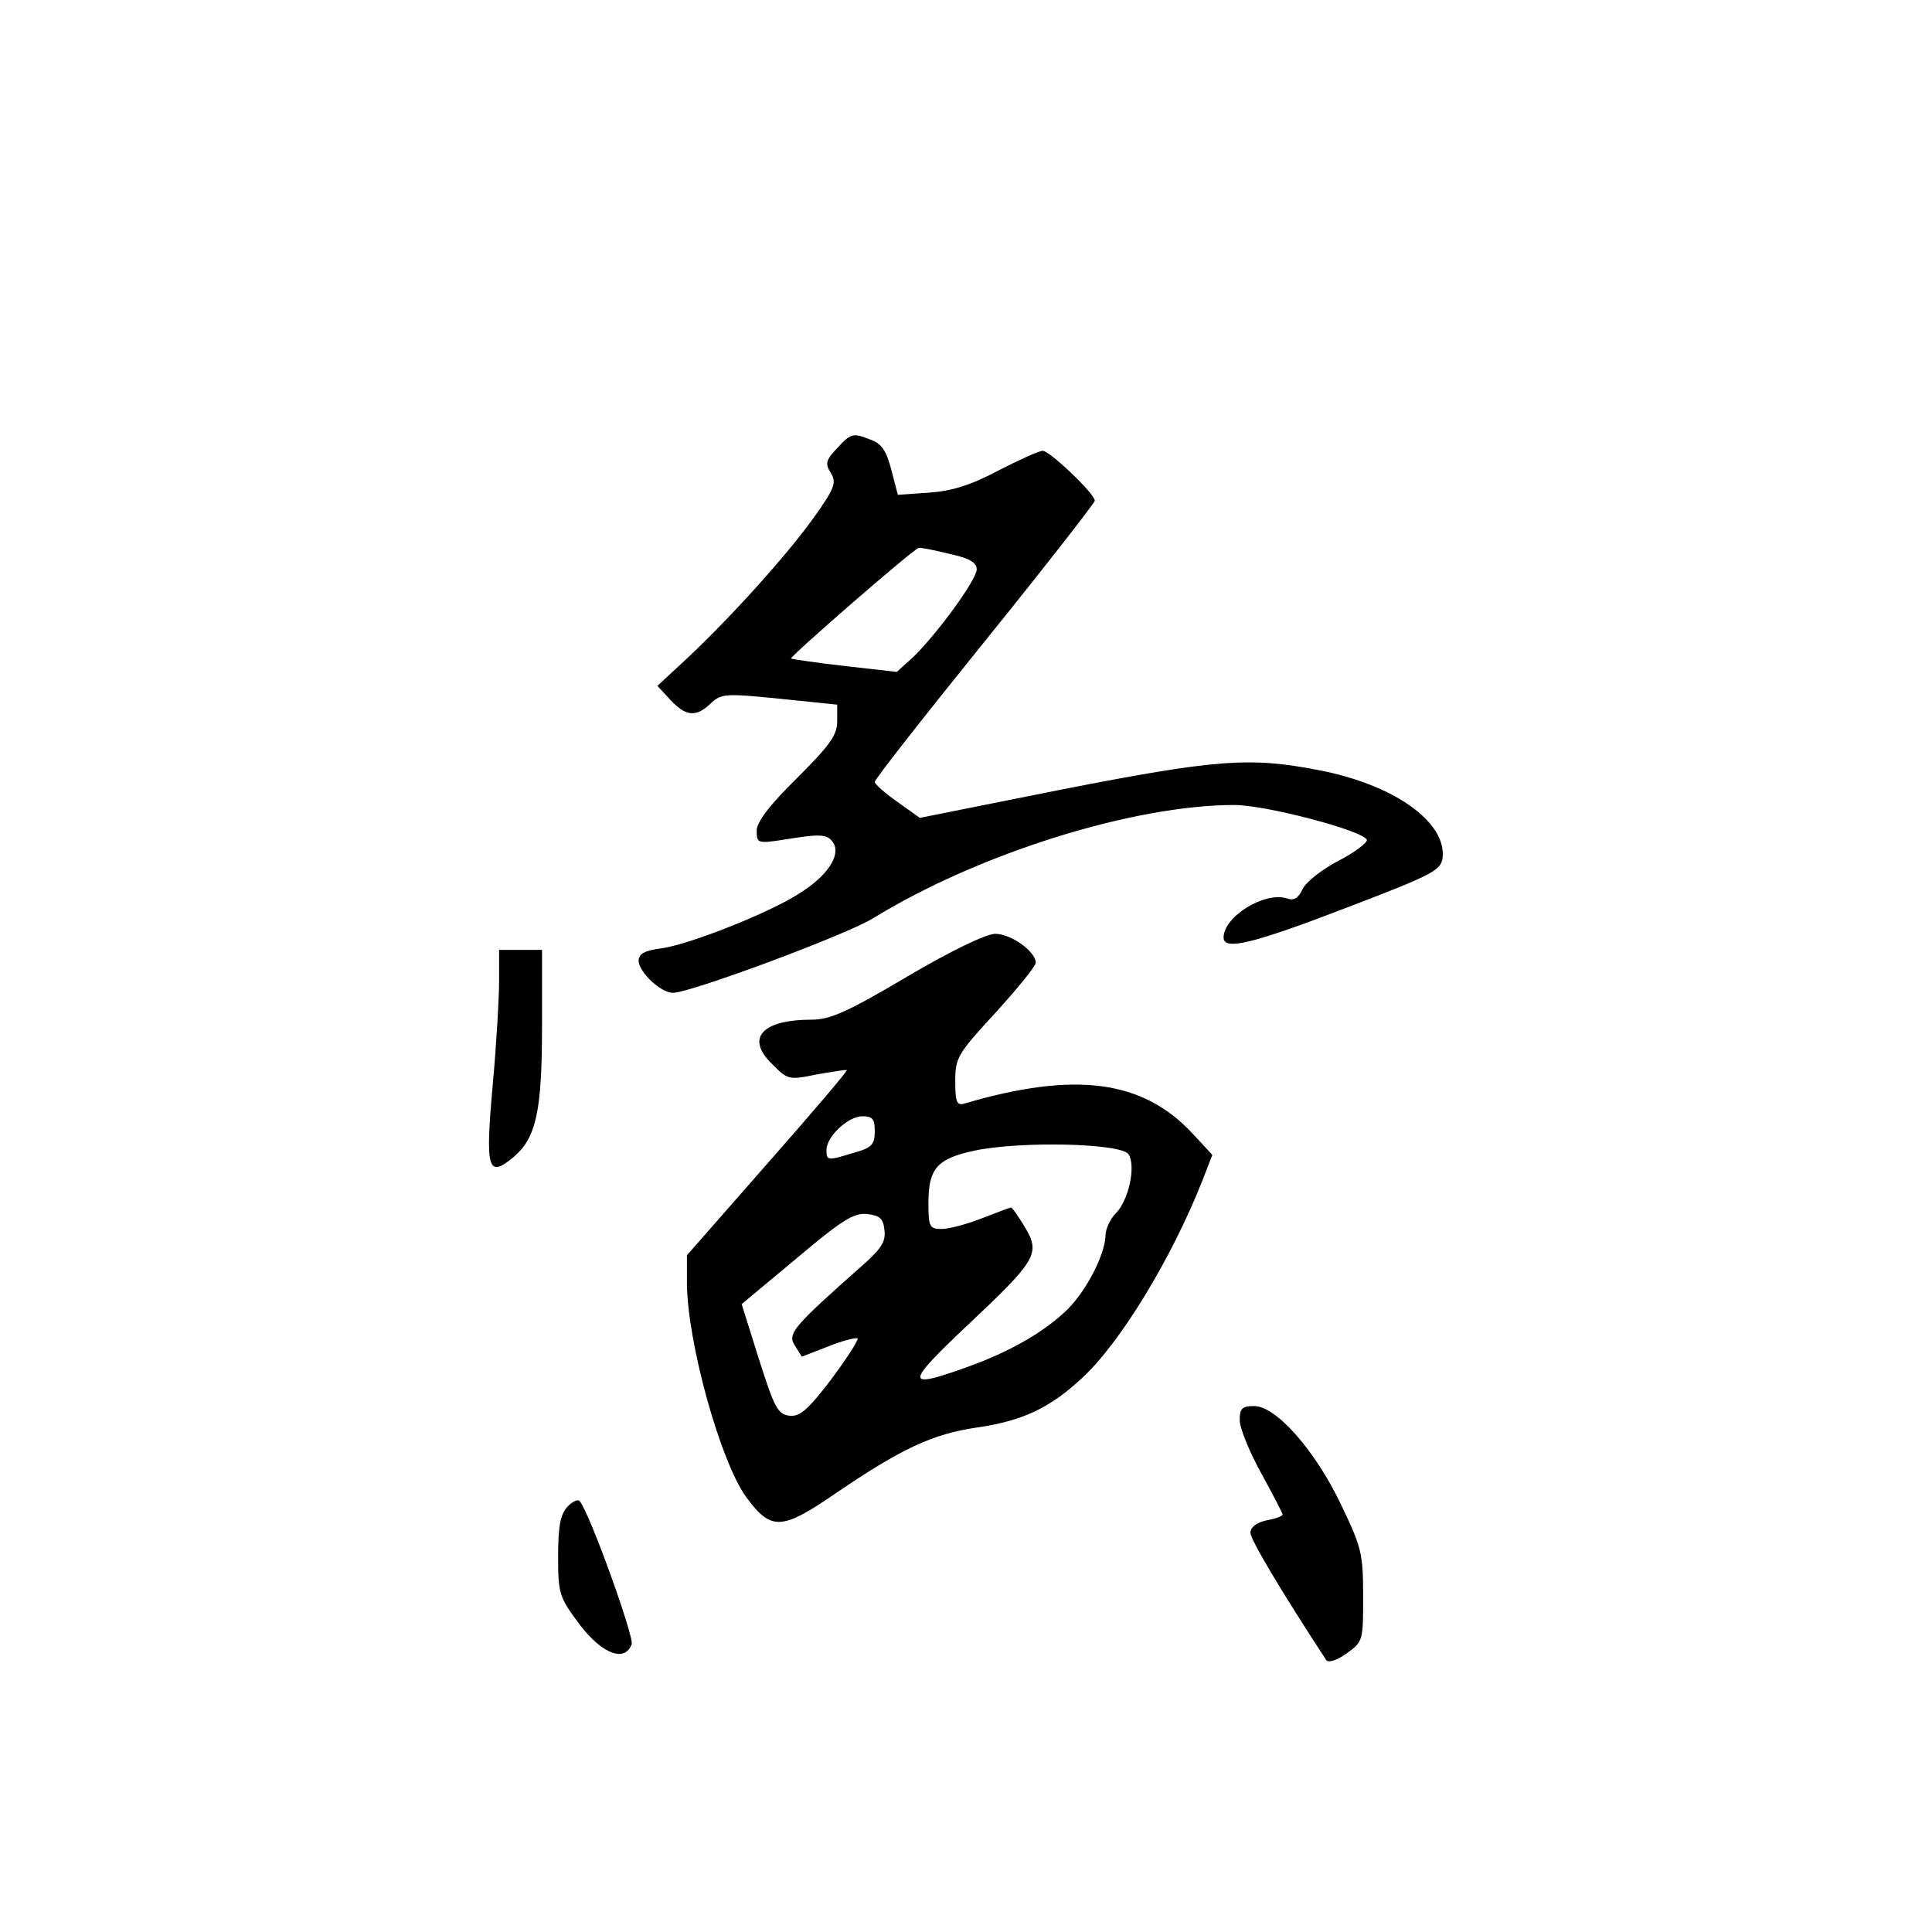 <?xml version="1.0" standalone="no"?>
<!DOCTYPE svg PUBLIC "-//W3C//DTD SVG 20010904//EN"
 "http://www.w3.org/TR/2001/REC-SVG-20010904/DTD/svg10.dtd">
<svg version="1.0" xmlns="http://www.w3.org/2000/svg"
 width="360pt" height="360pt" viewBox="0 0 360 360"
 preserveAspectRatio="xMidYMid meet">
<g transform="translate(0,360) scale(0.1,-0.1)"
fill="#000000" stroke="none">
<path d="M1560 2765 c-21 -22 -23 -29 -12 -46 11 -18 8 -28 -32 -84 -51 -71
-154 -185 -236 -262 l-55 -51 24 -26 c29 -31 48 -33 75 -7 20 19 28 19 129 9
l107 -11 0 -31 c0 -26 -14 -45 -75 -106 -52 -51 -75 -82 -75 -98 0 -23 2 -24
48 -17 73 12 84 11 95 -6 14 -23 -12 -62 -64 -94 -55 -36 -205 -95 -256 -102
-31 -4 -43 -10 -43 -23 0 -21 41 -60 64 -60 32 0 323 108 373 139 197 121 485
211 673 211 59 0 241 -48 247 -65 1 -5 -22 -23 -53 -39 -31 -16 -61 -40 -67
-53 -7 -16 -16 -22 -29 -17 -42 13 -118 -34 -118 -73 0 -25 56 -11 230 56 157
60 175 69 178 92 8 67 -90 137 -231 164 -129 25 -191 20 -478 -36 l-265 -53
-42 30 c-23 16 -42 33 -42 37 0 5 92 122 205 262 113 140 205 258 205 262 0
13 -84 93 -97 93 -7 0 -44 -17 -83 -37 -51 -27 -86 -38 -129 -41 l-58 -4 -12
46 c-9 35 -18 49 -37 56 -35 14 -38 13 -64 -15z m209 -197 c37 -8 51 -16 51
-29 0 -19 -73 -119 -118 -163 l-31 -28 -97 11 c-54 6 -99 13 -100 14 -3 3 230
206 238 206 3 1 29 -4 57 -11z"/>
<path d="M1690 1780 c-110 -65 -143 -80 -177 -80 -93 0 -124 -34 -75 -82 30
-30 31 -31 84 -20 29 5 54 9 56 8 1 -2 -65 -80 -148 -174 l-150 -171 0 -53 c1
-110 62 -330 110 -397 47 -64 66 -63 168 7 122 83 180 110 262 122 84 12 136
36 196 92 71 65 167 223 224 367 l19 49 -37 40 c-93 100 -219 116 -424 56 -15
-5 -18 2 -18 41 0 44 4 51 75 128 41 45 75 87 75 93 0 21 -46 54 -76 54 -18
-1 -81 -31 -164 -80z m-60 -288 c0 -25 -6 -31 -39 -40 -49 -15 -51 -15 -51 5
0 25 40 63 67 63 19 0 23 -5 23 -28z m473 -43 c14 -22 0 -86 -24 -110 -10 -10
-19 -29 -19 -41 -1 -35 -34 -100 -69 -136 -42 -42 -107 -80 -188 -109 -117
-42 -117 -33 -3 75 132 124 139 136 110 185 -12 20 -24 37 -26 37 -2 0 -26 -9
-54 -20 -28 -11 -62 -20 -75 -20 -23 0 -25 4 -25 48 0 65 16 83 86 98 85 18
274 14 287 -7z m-455 -141 c3 -21 -6 -35 -40 -65 -131 -116 -141 -128 -127
-150 l13 -21 49 19 c27 11 52 17 55 15 2 -3 -20 -37 -49 -76 -44 -58 -59 -70
-78 -68 -22 3 -28 15 -57 106 l-32 102 102 85 c83 70 106 85 131 83 24 -3 31
-8 33 -30z"/>
<path d="M930 1773 c0 -32 -5 -120 -12 -196 -14 -157 -9 -173 39 -133 42 36
53 84 53 245 l0 141 -40 0 -40 0 0 -57z"/>
<path d="M2310 954 c0 -15 18 -59 40 -99 22 -40 40 -75 40 -77 0 -3 -13 -8
-30 -11 -19 -4 -30 -13 -30 -23 0 -13 58 -110 141 -237 4 -6 20 -1 38 12 31
22 31 24 31 107 0 79 -3 91 -41 170 -48 101 -121 184 -162 184 -22 0 -27 -4
-27 -26z"/>
<path d="M1057 792 c-13 -14 -17 -37 -17 -92 0 -70 2 -76 40 -127 42 -55 84
-71 97 -37 5 14 -79 247 -97 267 -3 4 -14 -1 -23 -11z"/>
</g>
</svg>
